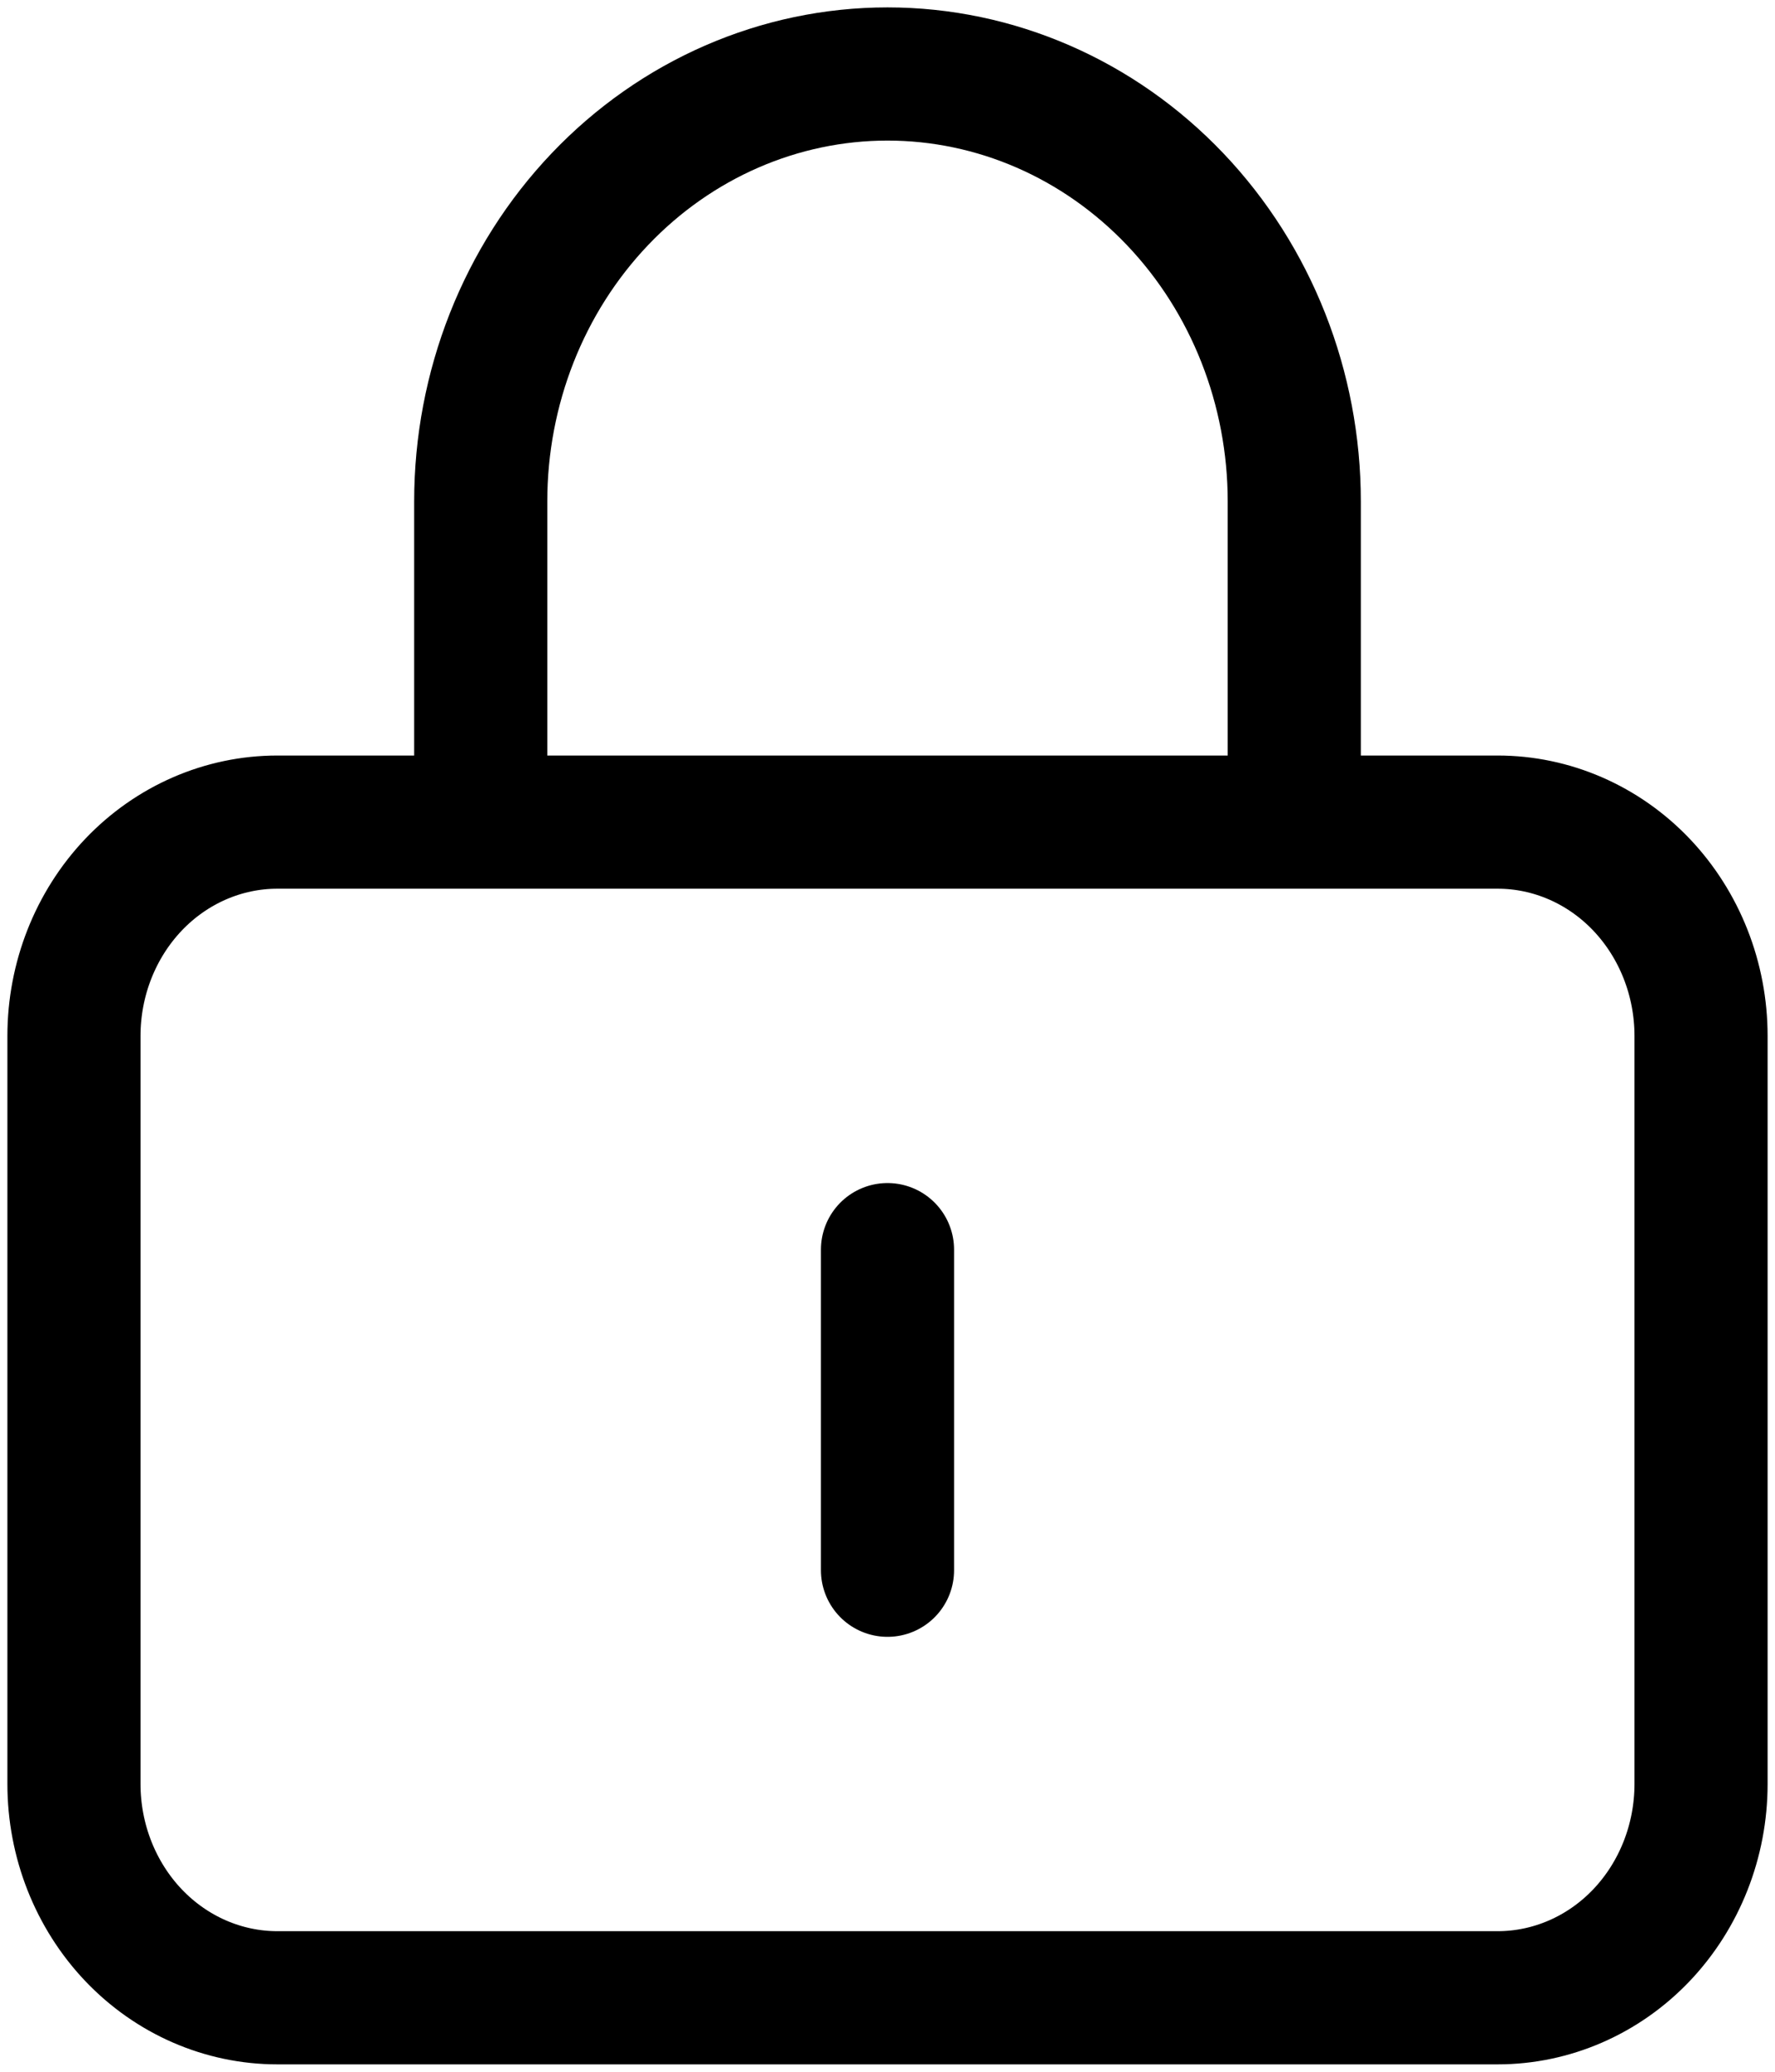 <svg width="24" height="28" viewBox="0 0 24 28" fill="none" xmlns="http://www.w3.org/2000/svg">
    <path d="M6.5 11.111H3.75C3.021 11.111 2.321 11.415 1.805 11.957C1.29 12.499 1 13.234 1 14V24.111C1 24.877 1.29 25.612 1.805 26.154C2.321 26.696 3.021 27 3.75 27H20.25C20.979 27 21.679 26.696 22.195 26.154C22.71 25.612 23 24.877 23 24.111V14C23 13.234 22.71 12.499 22.195 11.957C21.679 11.415 20.979 11.111 20.25 11.111H17.5M6.5 11.111V6.778C6.5 5.245 7.079 3.776 8.111 2.692C9.142 1.609 10.541 1 12 1C13.459 1 14.858 1.609 15.889 2.692C16.921 3.776 17.5 5.245 17.5 6.778V11.111M6.5 11.111H17.5M12 16.889V21.222" stroke="currentColor" stroke-width="1.8" stroke-linecap="round" stroke-linejoin="round"/>
</svg>
